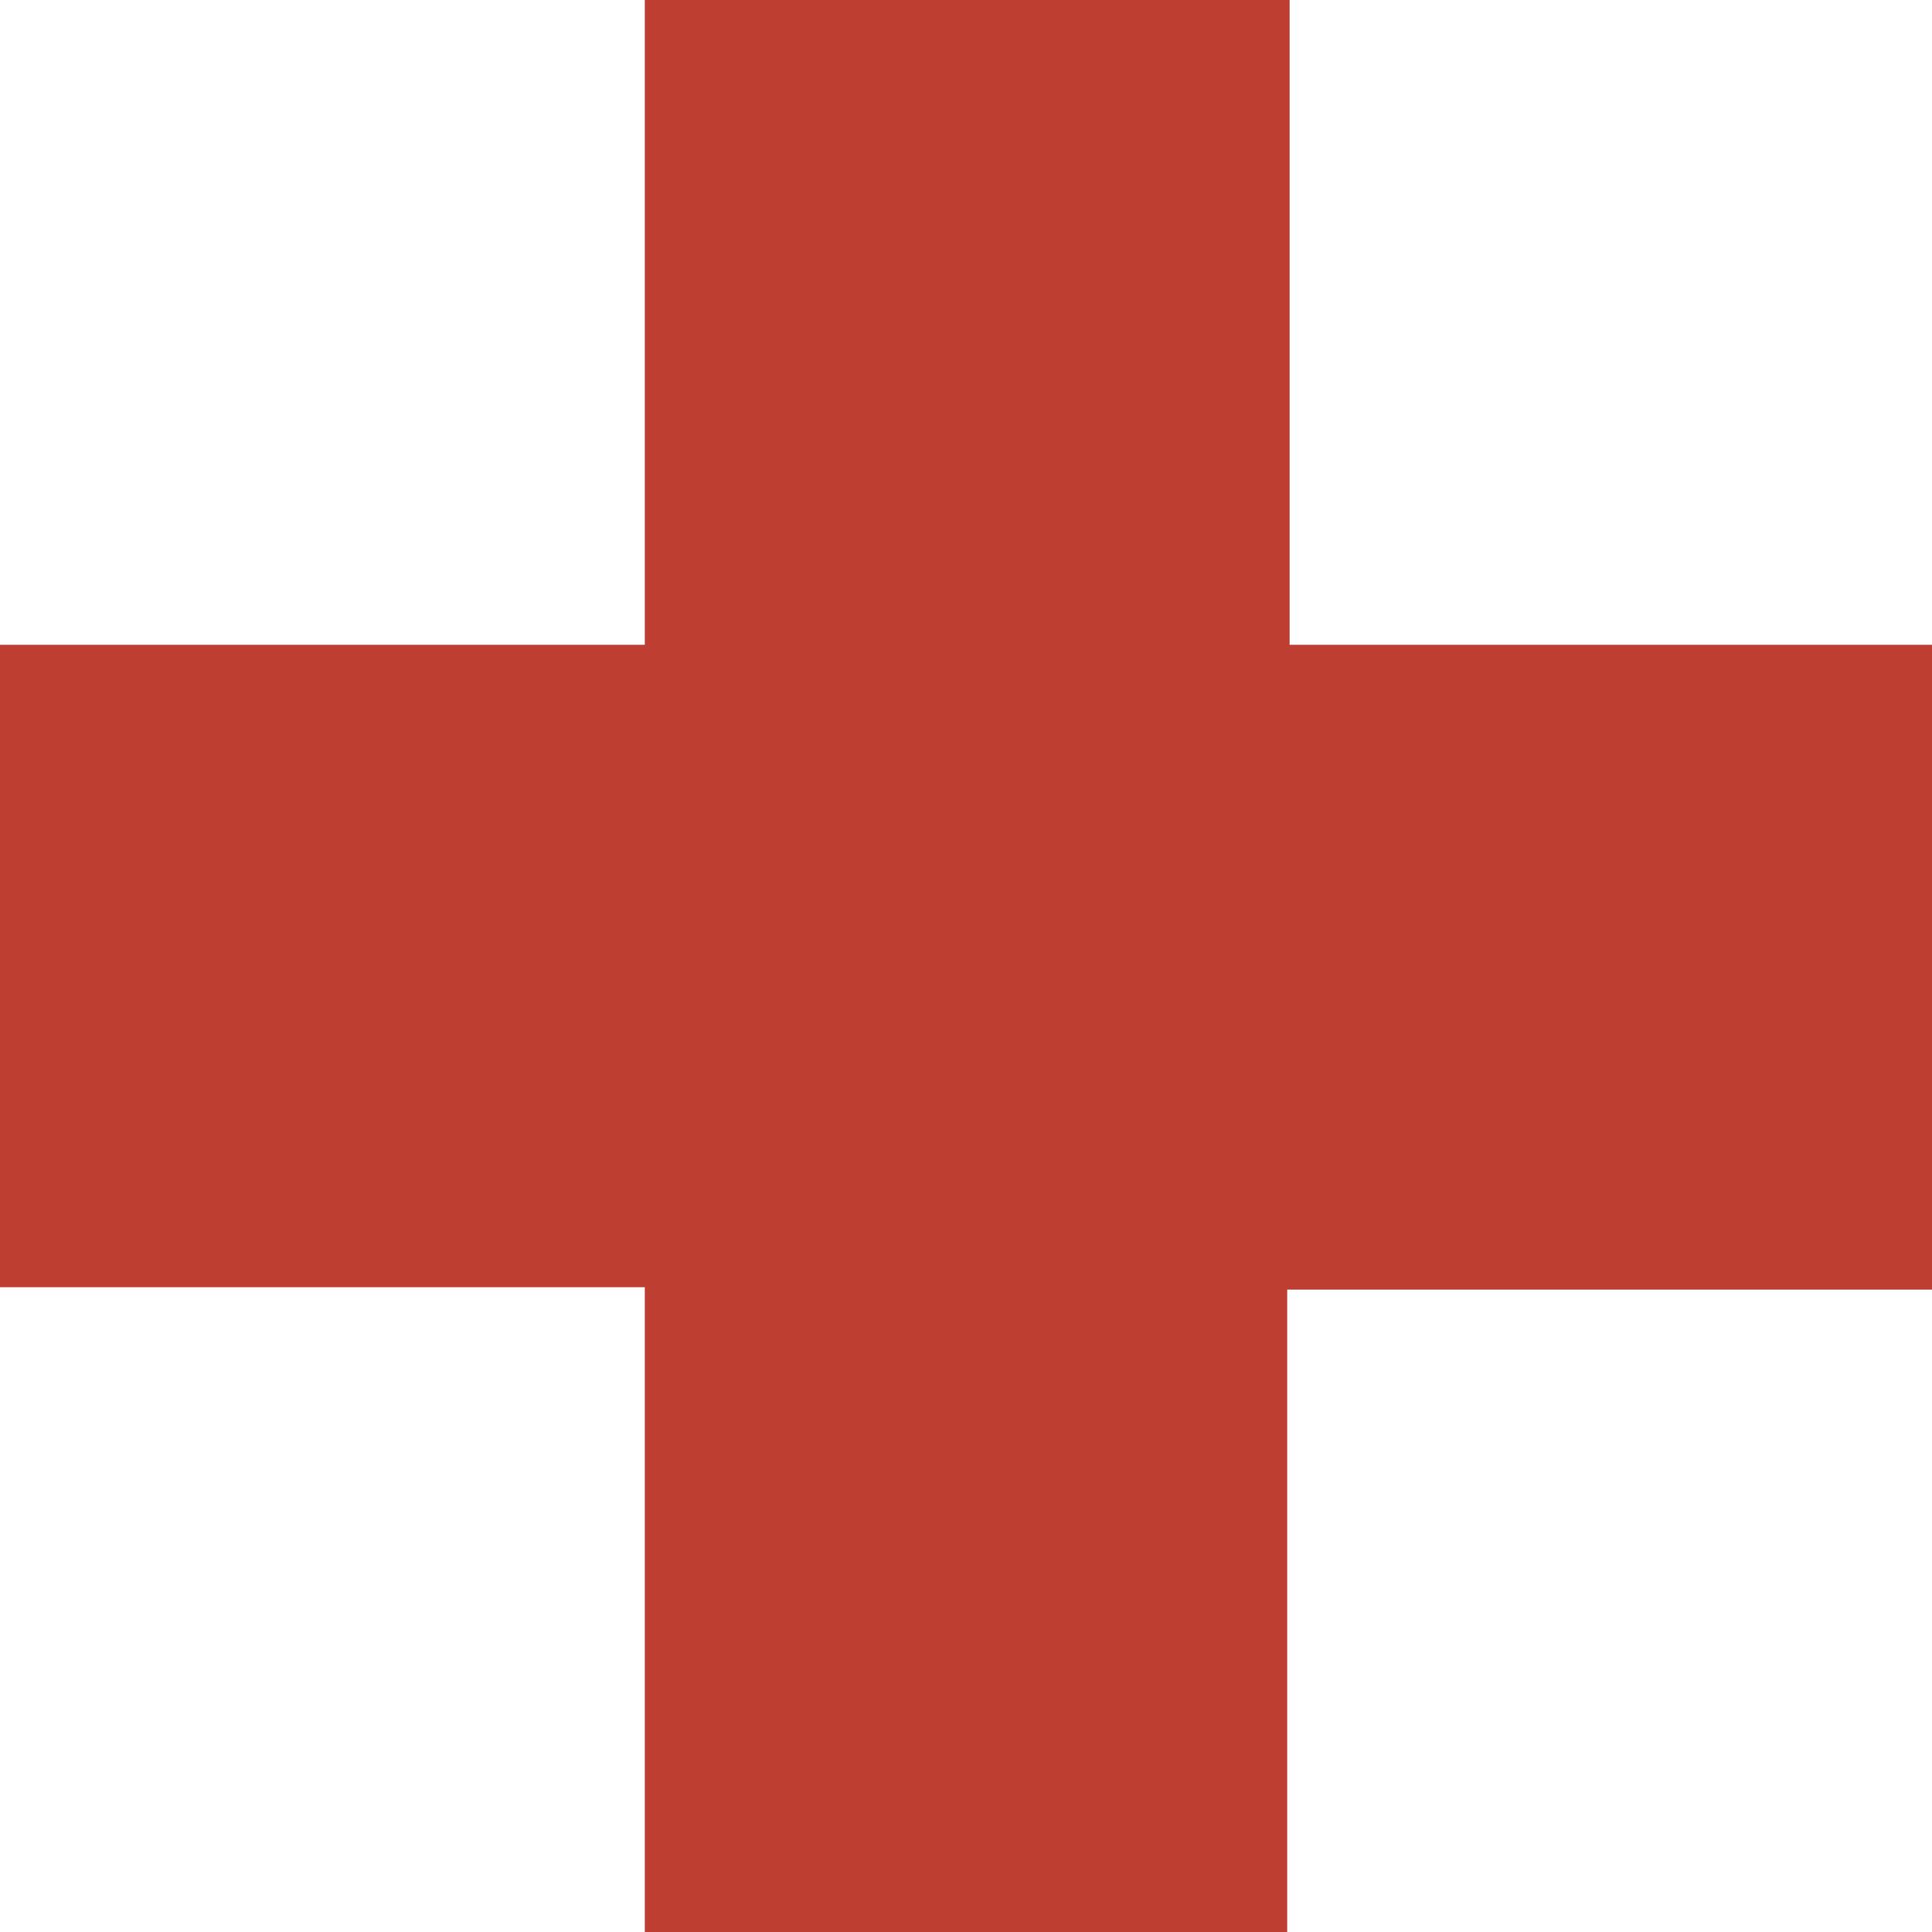 <?xml version="1.0" encoding="utf-8"?>
<!-- Generator: Adobe Illustrator 22.1.0, SVG Export Plug-In . SVG Version: 6.00 Build 0)  -->
<svg version="1.1" id="圖層_1" xmlns="http://www.w3.org/2000/svg" xmlns:xlink="http://www.w3.org/1999/xlink" x="0px" y="0px"
	 viewBox="0 0 80 80" style="enable-background:new 0 0 80 80;" xml:space="preserve">
<style type="text/css">
	.st0{fill:#BF3E32;}
</style>
<path id="SvgjsPath8766" class="st0" d="M0,26.7h26.7V0h26.7v26.7H80v26.7H53.3V80H26.7V53.3H0V26.7z"/>
</svg>
